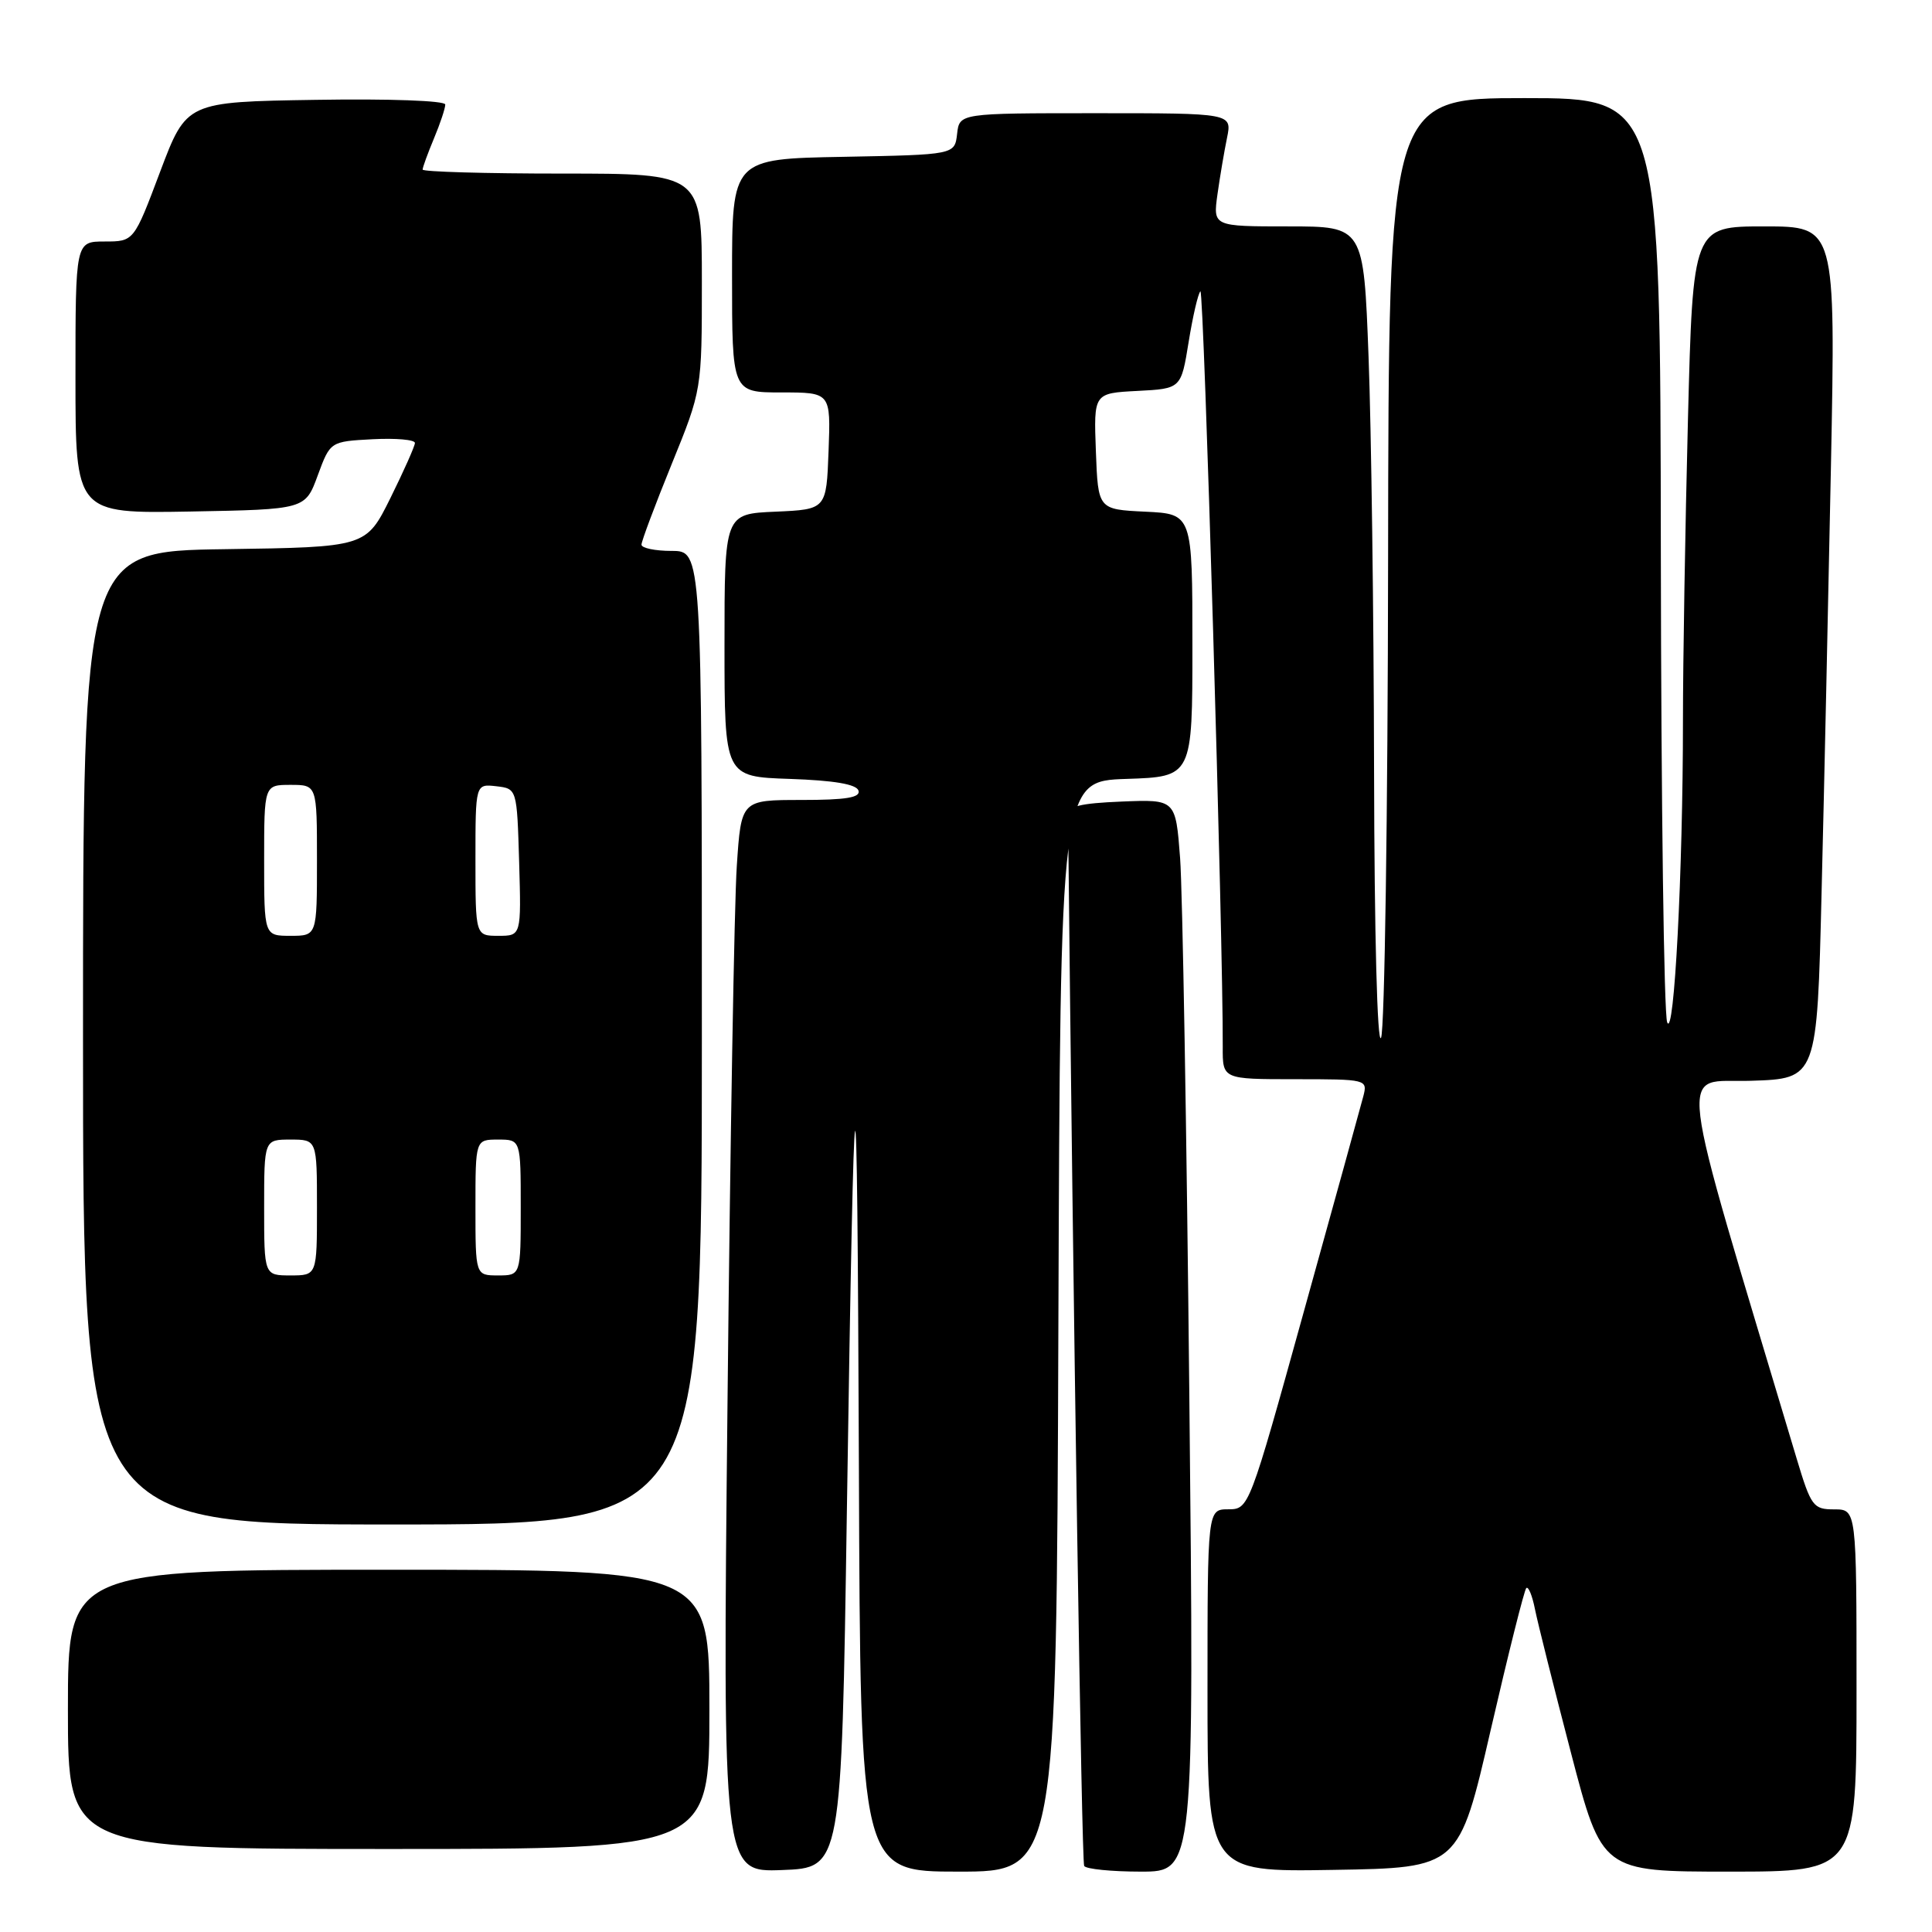 <?xml version="1.0" encoding="UTF-8" standalone="no"?>
<!DOCTYPE svg PUBLIC "-//W3C//DTD SVG 1.1//EN" "http://www.w3.org/Graphics/SVG/1.1/DTD/svg11.dtd" >
<svg xmlns="http://www.w3.org/2000/svg" xmlns:xlink="http://www.w3.org/1999/xlink" version="1.1" viewBox="0 0 256 256">
 <g >
 <path fill="currentColor"
d=" M 112.21 200.50 C 113.21 134.64 113.58 133.28 113.81 194.75 C 114.00 248.00 114.00 248.00 126.99 248.00 C 139.99 248.00 139.99 248.00 140.24 175.75 C 140.50 103.50 140.50 103.50 149.25 103.21 C 158.00 102.92 158.00 102.92 158.00 85.51 C 158.00 68.10 158.00 68.10 151.75 67.80 C 145.50 67.50 145.50 67.50 145.21 59.80 C 144.92 52.10 144.92 52.10 150.71 51.80 C 156.50 51.50 156.50 51.50 157.50 45.32 C 158.05 41.92 158.75 38.89 159.06 38.60 C 159.52 38.14 162.09 125.03 162.02 138.75 C 162.00 143.00 162.00 143.00 171.62 143.00 C 181.10 143.00 181.22 143.03 180.65 145.25 C 180.33 146.49 176.79 159.31 172.78 173.74 C 165.52 199.92 165.49 199.98 162.75 199.99 C 160.00 200.00 160.00 200.00 160.00 224.02 C 160.00 248.05 160.00 248.05 176.66 247.77 C 193.32 247.50 193.32 247.50 197.53 229.21 C 199.85 219.15 201.97 210.70 202.24 210.43 C 202.51 210.15 203.03 211.41 203.39 213.22 C 203.75 215.02 205.90 223.59 208.16 232.25 C 212.27 248.00 212.27 248.00 229.14 248.00 C 246.00 248.00 246.00 248.00 246.00 224.00 C 246.00 200.00 246.00 200.00 243.04 200.00 C 240.26 200.00 239.97 199.61 238.06 193.25 C 221.78 138.85 222.35 143.53 231.99 143.21 C 240.77 142.93 240.77 142.93 241.37 118.21 C 241.71 104.62 242.26 79.21 242.61 61.75 C 243.23 30.00 243.23 30.00 233.78 30.00 C 224.32 30.00 224.32 30.00 223.66 55.66 C 223.30 69.78 223.00 87.71 223.00 95.50 C 223.00 115.49 221.83 137.82 220.91 135.46 C 220.48 134.38 220.11 106.39 220.07 73.25 C 220.00 13.00 220.00 13.00 202.00 13.00 C 184.00 13.00 184.00 13.00 183.93 74.25 C 183.89 107.94 183.47 136.40 183.00 137.50 C 182.50 138.67 182.11 123.87 182.07 102.00 C 182.03 81.38 181.70 56.74 181.34 47.25 C 180.69 30.00 180.69 30.00 170.71 30.00 C 160.73 30.00 160.73 30.00 161.32 25.75 C 161.65 23.41 162.22 20.04 162.59 18.25 C 163.25 15.00 163.25 15.00 145.19 15.00 C 127.13 15.00 127.13 15.00 126.82 17.75 C 126.50 20.50 126.50 20.50 111.75 20.78 C 97.00 21.05 97.00 21.05 97.00 36.53 C 97.00 52.00 97.00 52.00 103.54 52.00 C 110.08 52.00 110.08 52.00 109.79 59.75 C 109.50 67.50 109.50 67.50 102.75 67.80 C 96.00 68.09 96.00 68.09 96.00 85.51 C 96.00 102.92 96.00 102.92 104.67 103.21 C 110.50 103.41 113.47 103.91 113.75 104.75 C 114.06 105.68 112.13 106.00 106.19 106.00 C 98.21 106.00 98.21 106.00 97.63 114.75 C 97.30 119.56 96.75 151.53 96.40 185.79 C 95.75 248.09 95.75 248.09 103.63 247.79 C 111.50 247.50 111.50 247.50 112.21 200.50 Z  M 157.59 184.75 C 157.24 149.96 156.69 117.99 156.37 113.71 C 155.78 105.92 155.78 105.92 148.64 106.21 C 143.08 106.44 141.50 106.83 141.52 108.00 C 142.21 174.59 143.32 246.69 143.66 247.25 C 143.91 247.66 147.29 248.00 151.18 248.00 C 158.24 248.00 158.24 248.00 157.59 184.75 Z  M 94.00 226.50 C 94.00 208.00 94.00 208.00 51.50 208.00 C 9.00 208.00 9.00 208.00 9.00 226.50 C 9.00 245.00 9.00 245.00 51.50 245.00 C 94.00 245.00 94.00 245.00 94.00 226.50 Z  M 93.00 137.50 C 93.00 73.00 93.00 73.00 89.00 73.00 C 86.80 73.00 85.00 72.62 85.00 72.17 C 85.00 71.71 86.80 66.91 89.00 61.50 C 93.00 51.67 93.00 51.67 93.00 37.33 C 93.00 23.00 93.00 23.00 74.50 23.00 C 64.33 23.00 56.00 22.76 56.00 22.47 C 56.00 22.18 56.68 20.32 57.50 18.35 C 58.33 16.37 59.00 14.35 59.00 13.85 C 59.00 13.34 51.57 13.07 41.85 13.23 C 24.71 13.50 24.71 13.50 21.22 22.75 C 17.74 32.00 17.74 32.00 13.87 32.00 C 10.00 32.00 10.00 32.00 10.00 50.03 C 10.00 68.05 10.00 68.05 25.22 67.78 C 40.45 67.50 40.45 67.50 42.10 63.00 C 43.76 58.50 43.76 58.50 49.38 58.20 C 52.47 58.04 54.99 58.26 54.98 58.70 C 54.96 59.14 53.50 62.42 51.73 66.00 C 48.50 72.50 48.50 72.50 29.75 72.77 C 11.00 73.04 11.00 73.04 11.00 137.52 C 11.00 202.00 11.00 202.00 52.00 202.00 C 93.00 202.00 93.00 202.00 93.00 137.50 Z  M 35.00 160.00 C 35.00 151.00 35.00 151.00 38.50 151.00 C 42.00 151.00 42.00 151.00 42.00 160.00 C 42.00 169.00 42.00 169.00 38.50 169.00 C 35.00 169.00 35.00 169.00 35.00 160.00 Z  M 63.00 160.00 C 63.00 151.00 63.00 151.00 66.00 151.00 C 69.00 151.00 69.00 151.00 69.00 160.00 C 69.00 169.00 69.00 169.00 66.00 169.00 C 63.00 169.00 63.00 169.00 63.00 160.00 Z  M 35.00 114.00 C 35.00 104.00 35.00 104.00 38.50 104.00 C 42.00 104.00 42.00 104.00 42.00 114.00 C 42.00 124.00 42.00 124.00 38.50 124.00 C 35.00 124.00 35.00 124.00 35.00 114.00 Z  M 63.00 113.93 C 63.00 103.87 63.00 103.87 65.75 104.18 C 68.50 104.50 68.50 104.50 68.79 114.25 C 69.07 124.00 69.07 124.00 66.04 124.00 C 63.00 124.00 63.00 124.00 63.00 113.93 Z "/>
</g>
</svg>